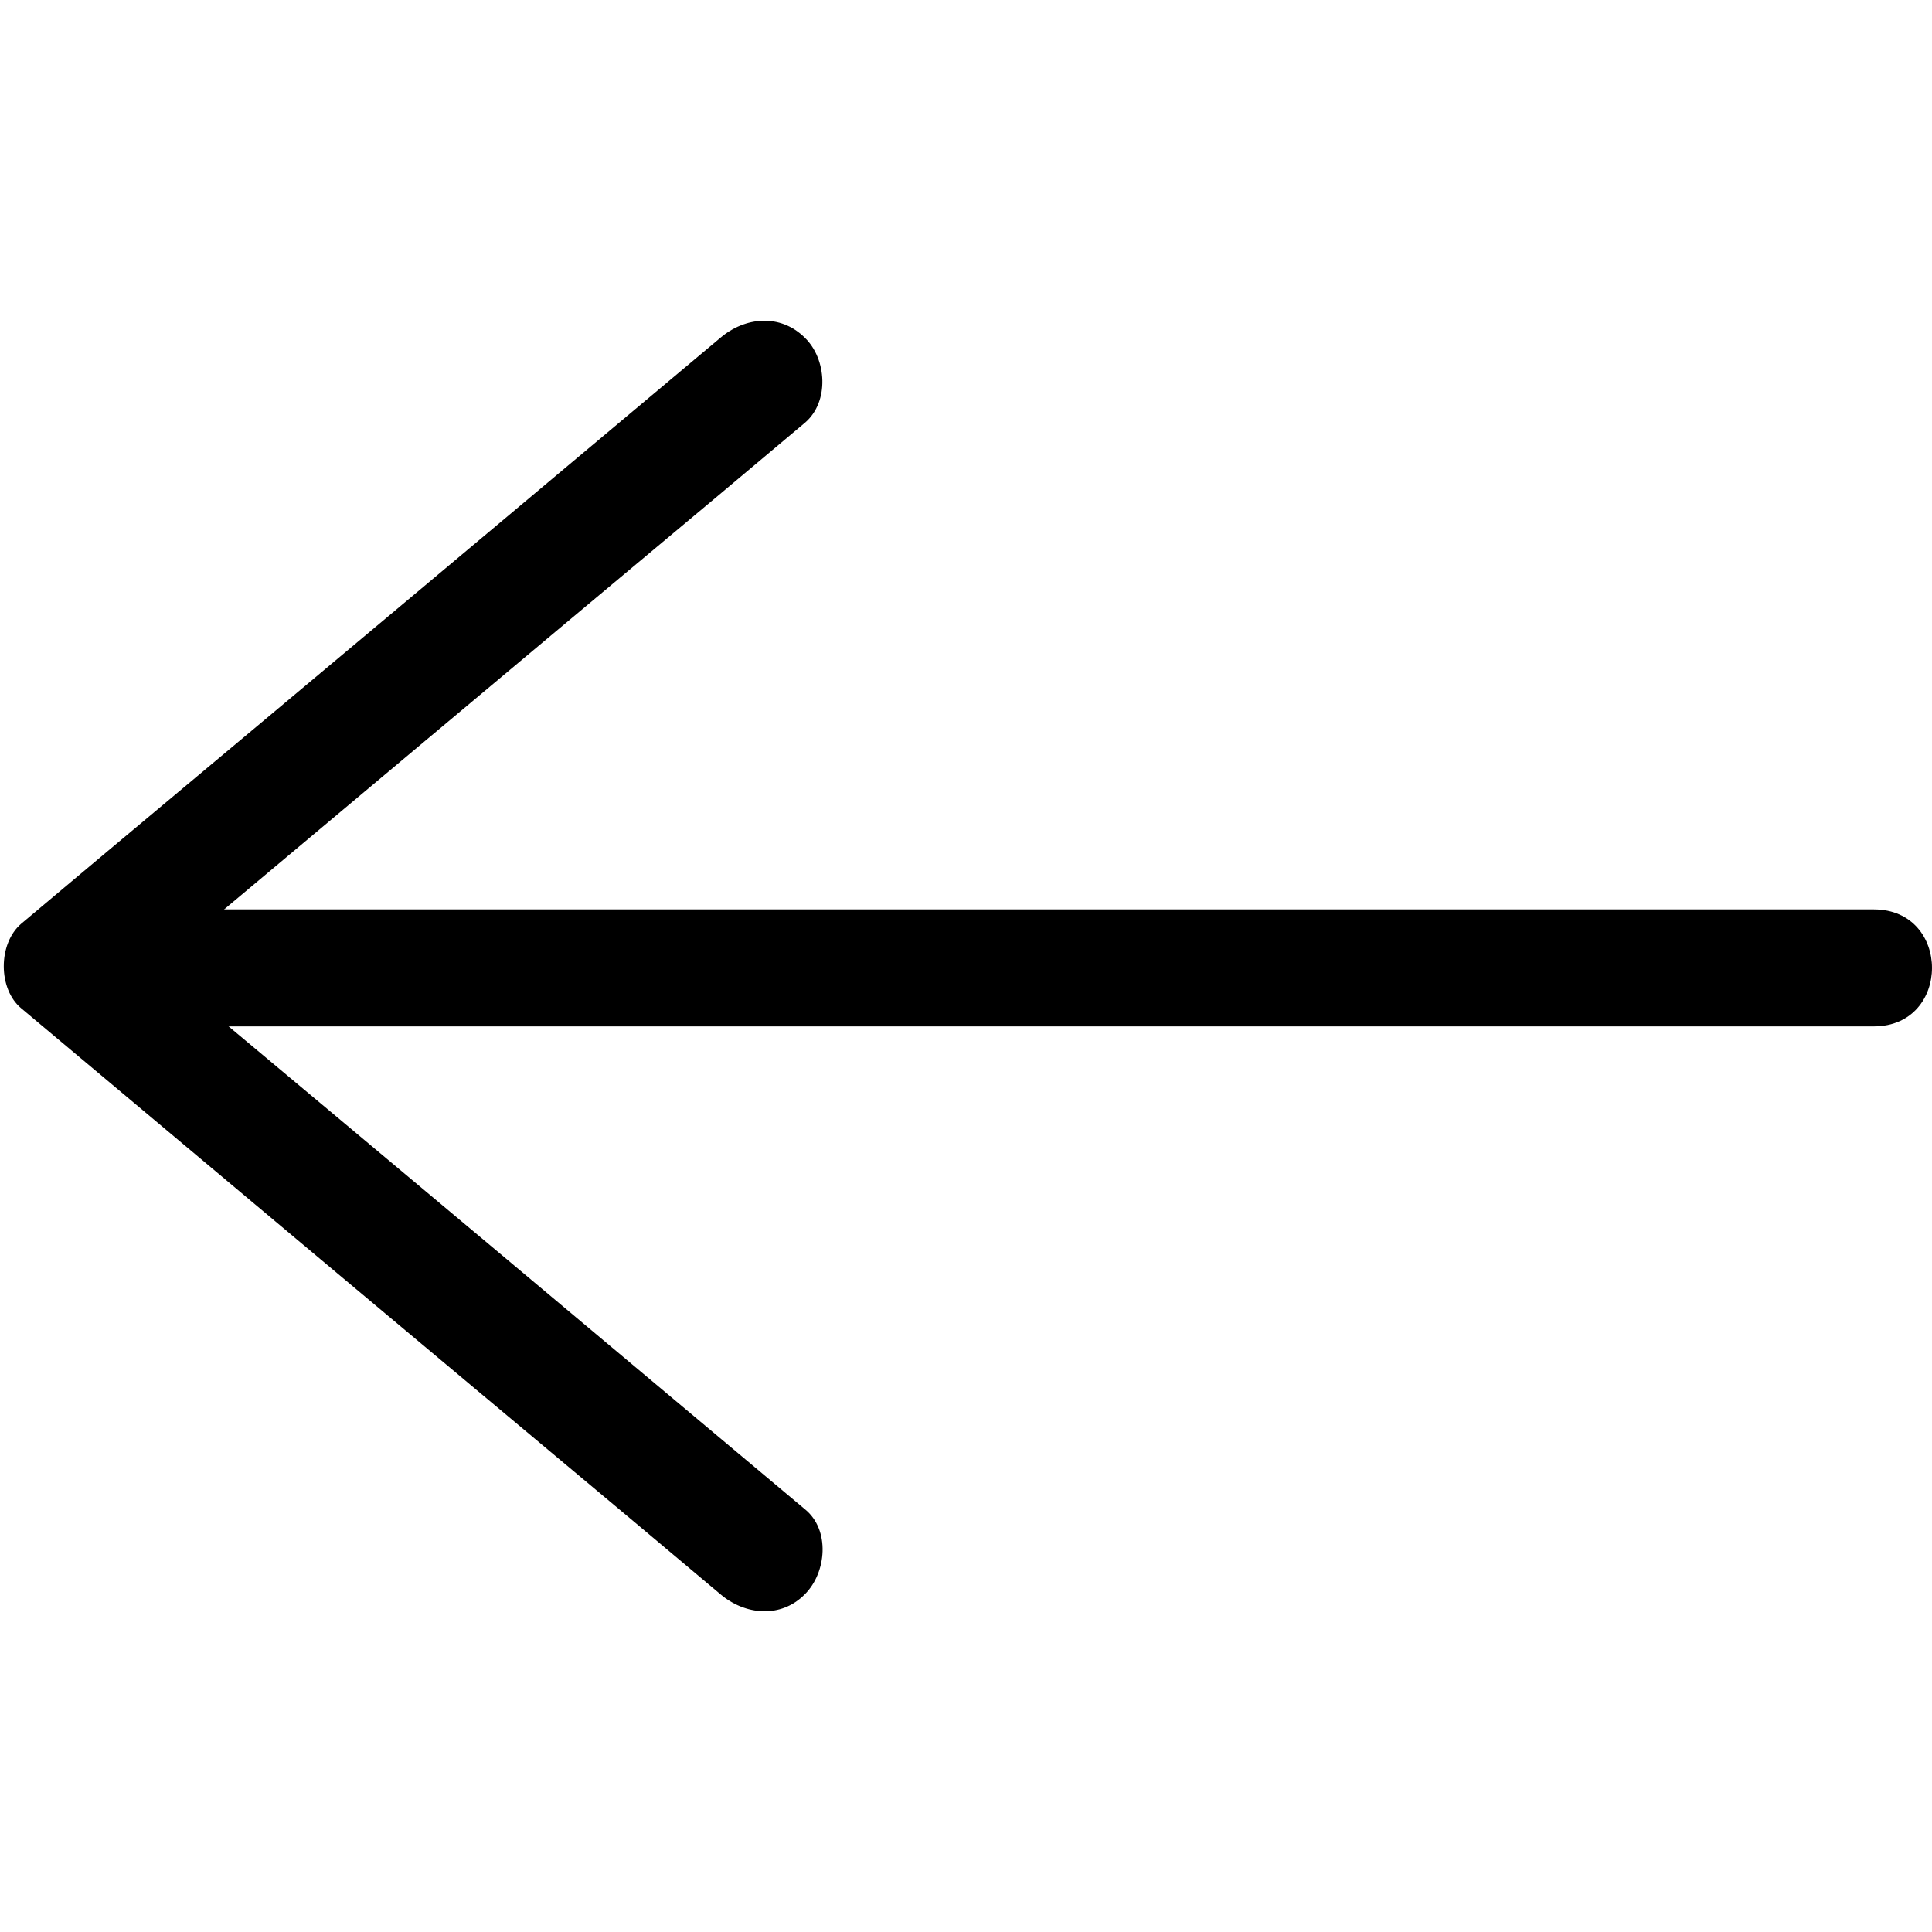 <?xml version="1.0" encoding="UTF-8"?>
<svg width="512px" height="512px" viewBox="0 0 512 512" version="1.1" xmlns="http://www.w3.org/2000/svg" xmlns:xlink="http://www.w3.org/1999/xlink">
    <title>NoWifi</title>
    <g id="NoWifi" stroke="none" stroke-width="1" fill="none" fill-rule="evenodd">
        <g id="Group" transform="translate(1, 85)" fill="#000000" fill-rule="nonzero">
            <path d="M21.435,187 C74.878,187 128.322,187 181.605,187 C266.796,187 351.826,187 437.017,187 C456.48,187 476.102,187 495.565,187 C516.145,187 516.145,156 495.565,156 C442.122,156 388.678,156 335.395,156 C250.204,156 165.174,156 79.983,156 C60.52,156 40.898,156 21.435,156 C0.855,156 0.855,187 21.435,187 L21.435,187 Z" id="Path"></path>
            <path d="M212.335,314.981 C158.186,269.564 104.037,224.146 49.889,178.888 C42.244,172.514 34.759,166.14 27.114,159.765 C27.114,167.255 27.114,174.745 27.114,182.235 C81.263,136.817 135.412,91.4 189.56,46.142 C197.205,39.767 204.69,33.393 212.335,27.019 C218.864,21.441 218.068,10.126 212.335,4.549 C205.805,-1.985 196.409,-1.029 189.879,4.549 C135.73,49.966 81.581,95.384 27.433,140.642 C19.788,147.016 12.303,153.391 4.658,159.765 C-1.553,165.024 -1.553,177.135 4.658,182.235 C58.807,227.652 112.956,273.07 167.105,318.328 C174.749,324.702 182.234,331.077 189.879,337.451 C196.409,343.029 205.964,343.985 212.335,337.451 C218.068,331.714 219.024,320.4 212.335,314.981 L212.335,314.981 Z" id="Path"></path>
        </g>
    </g>
</svg>